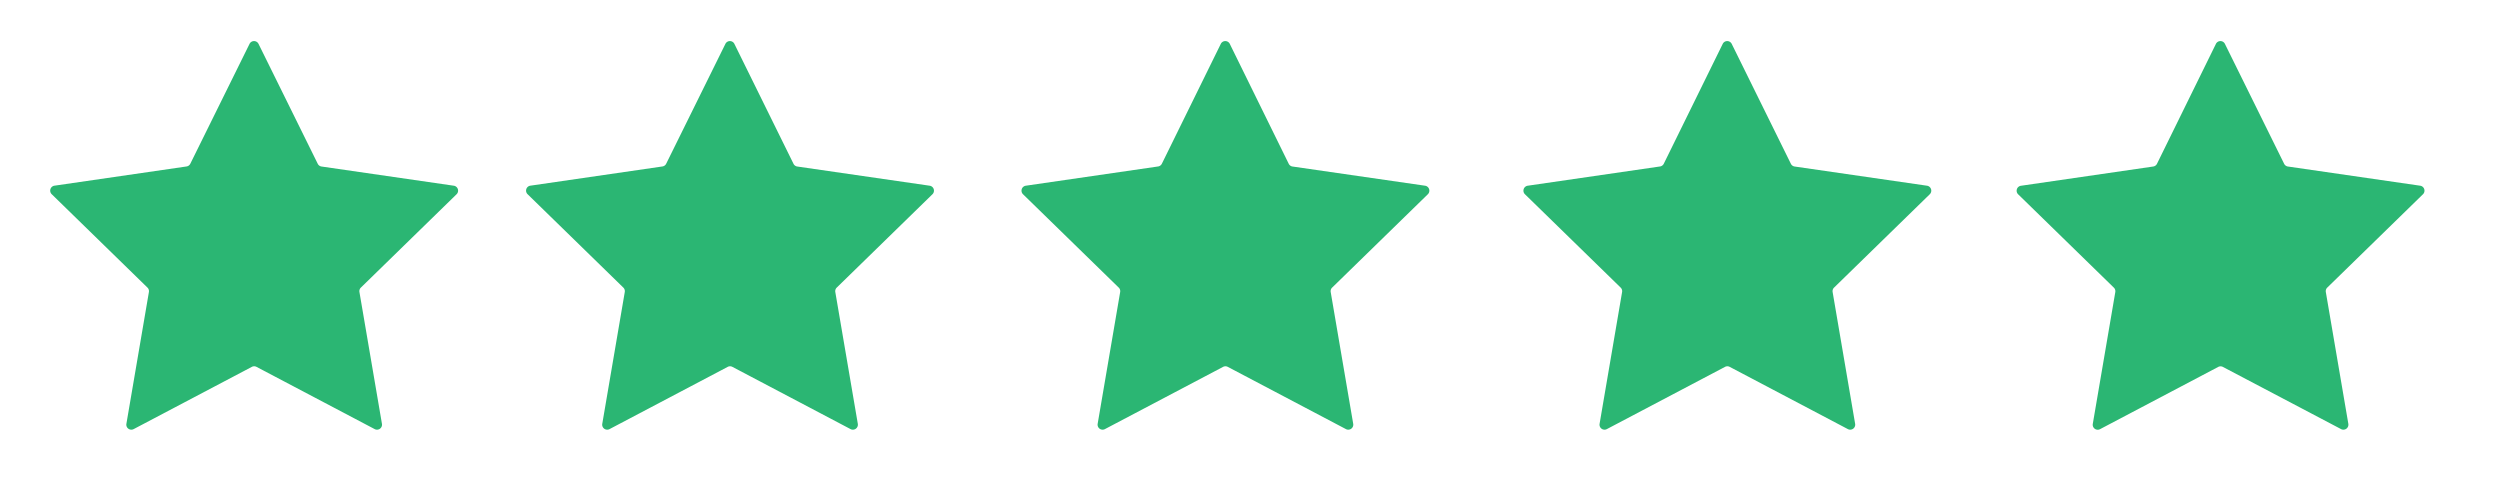 <svg id="Layer_1" data-name="Layer 1" xmlns="http://www.w3.org/2000/svg" viewBox="0 0 444.24 86.84"><defs><style>.cls-1{fill:#2bb673;}</style></defs><title>Artboard 1</title><path class="cls-1" d="M45.94,7.8,56.46,29.1a.89.89,0,0,0,.67.49L80.64,33a.89.89,0,0,1,.49,1.52l-17,16.58a.89.89,0,0,0-.26.79l4,23.42a.89.89,0,0,1-1.29.94l-21-11.06a.89.89,0,0,0-.83,0l-21,11.06a.89.89,0,0,1-1.29-.94l4-23.42a.89.89,0,0,0-.26-.79l-17-16.58A.89.89,0,0,1,9.64,33l23.51-3.42a.89.89,0,0,0,.67-.49L44.34,7.8A.89.89,0,0,1,45.94,7.8Z"/><path class="cls-1" d="M130.5,7.8,141,29.1a.89.89,0,0,0,.67.49L165.2,33a.89.89,0,0,1,.49,1.52l-17,16.58a.89.89,0,0,0-.26.79l4,23.42a.89.89,0,0,1-1.29.94l-21-11.06a.89.89,0,0,0-.83,0l-21,11.06a.89.89,0,0,1-1.29-.94l4-23.42a.89.89,0,0,0-.26-.79l-17-16.58A.89.89,0,0,1,94.2,33l23.51-3.42a.89.89,0,0,0,.67-.49L128.9,7.8A.89.89,0,0,1,130.5,7.8Z"/><path class="cls-1" d="M218.53,7.8,229,29.1a.89.89,0,0,0,.67.49L253.23,33a.89.89,0,0,1,.49,1.52l-17,16.58a.89.89,0,0,0-.26.79l4,23.42a.89.89,0,0,1-1.29.94l-21-11.06a.89.89,0,0,0-.83,0l-21,11.06a.89.89,0,0,1-1.29-.94l4-23.42a.89.89,0,0,0-.26-.79l-17-16.58a.89.89,0,0,1,.49-1.52l23.51-3.42a.89.89,0,0,0,.67-.49L216.93,7.8A.89.89,0,0,1,218.53,7.8Z"/><path class="cls-1" d="M307.72,7.8,318.23,29.1a.89.89,0,0,0,.67.49L342.42,33a.89.89,0,0,1,.49,1.52l-17,16.58a.89.89,0,0,0-.26.79l4,23.42a.89.89,0,0,1-1.29.94l-21-11.06a.89.89,0,0,0-.83,0l-21,11.06a.89.89,0,0,1-1.29-.94l4-23.42a.89.89,0,0,0-.26-.79l-17-16.58a.89.89,0,0,1,.49-1.52l23.51-3.42a.89.89,0,0,0,.67-.49L306.12,7.8A.89.89,0,0,1,307.72,7.8Z"/><path class="cls-1" d="M395.36,7.8,405.88,29.1a.89.89,0,0,0,.67.49L430.06,33a.89.89,0,0,1,.49,1.52l-17,16.58a.89.89,0,0,0-.26.79l4,23.42a.89.89,0,0,1-1.29.94L395,65.2a.89.89,0,0,0-.83,0l-21,11.06a.89.89,0,0,1-1.29-.94l4-23.42a.89.89,0,0,0-.26-.79l-17-16.58a.89.89,0,0,1,.49-1.52l23.51-3.42a.89.89,0,0,0,.67-.49L393.76,7.8A.89.89,0,0,1,395.36,7.8Z"/></svg>